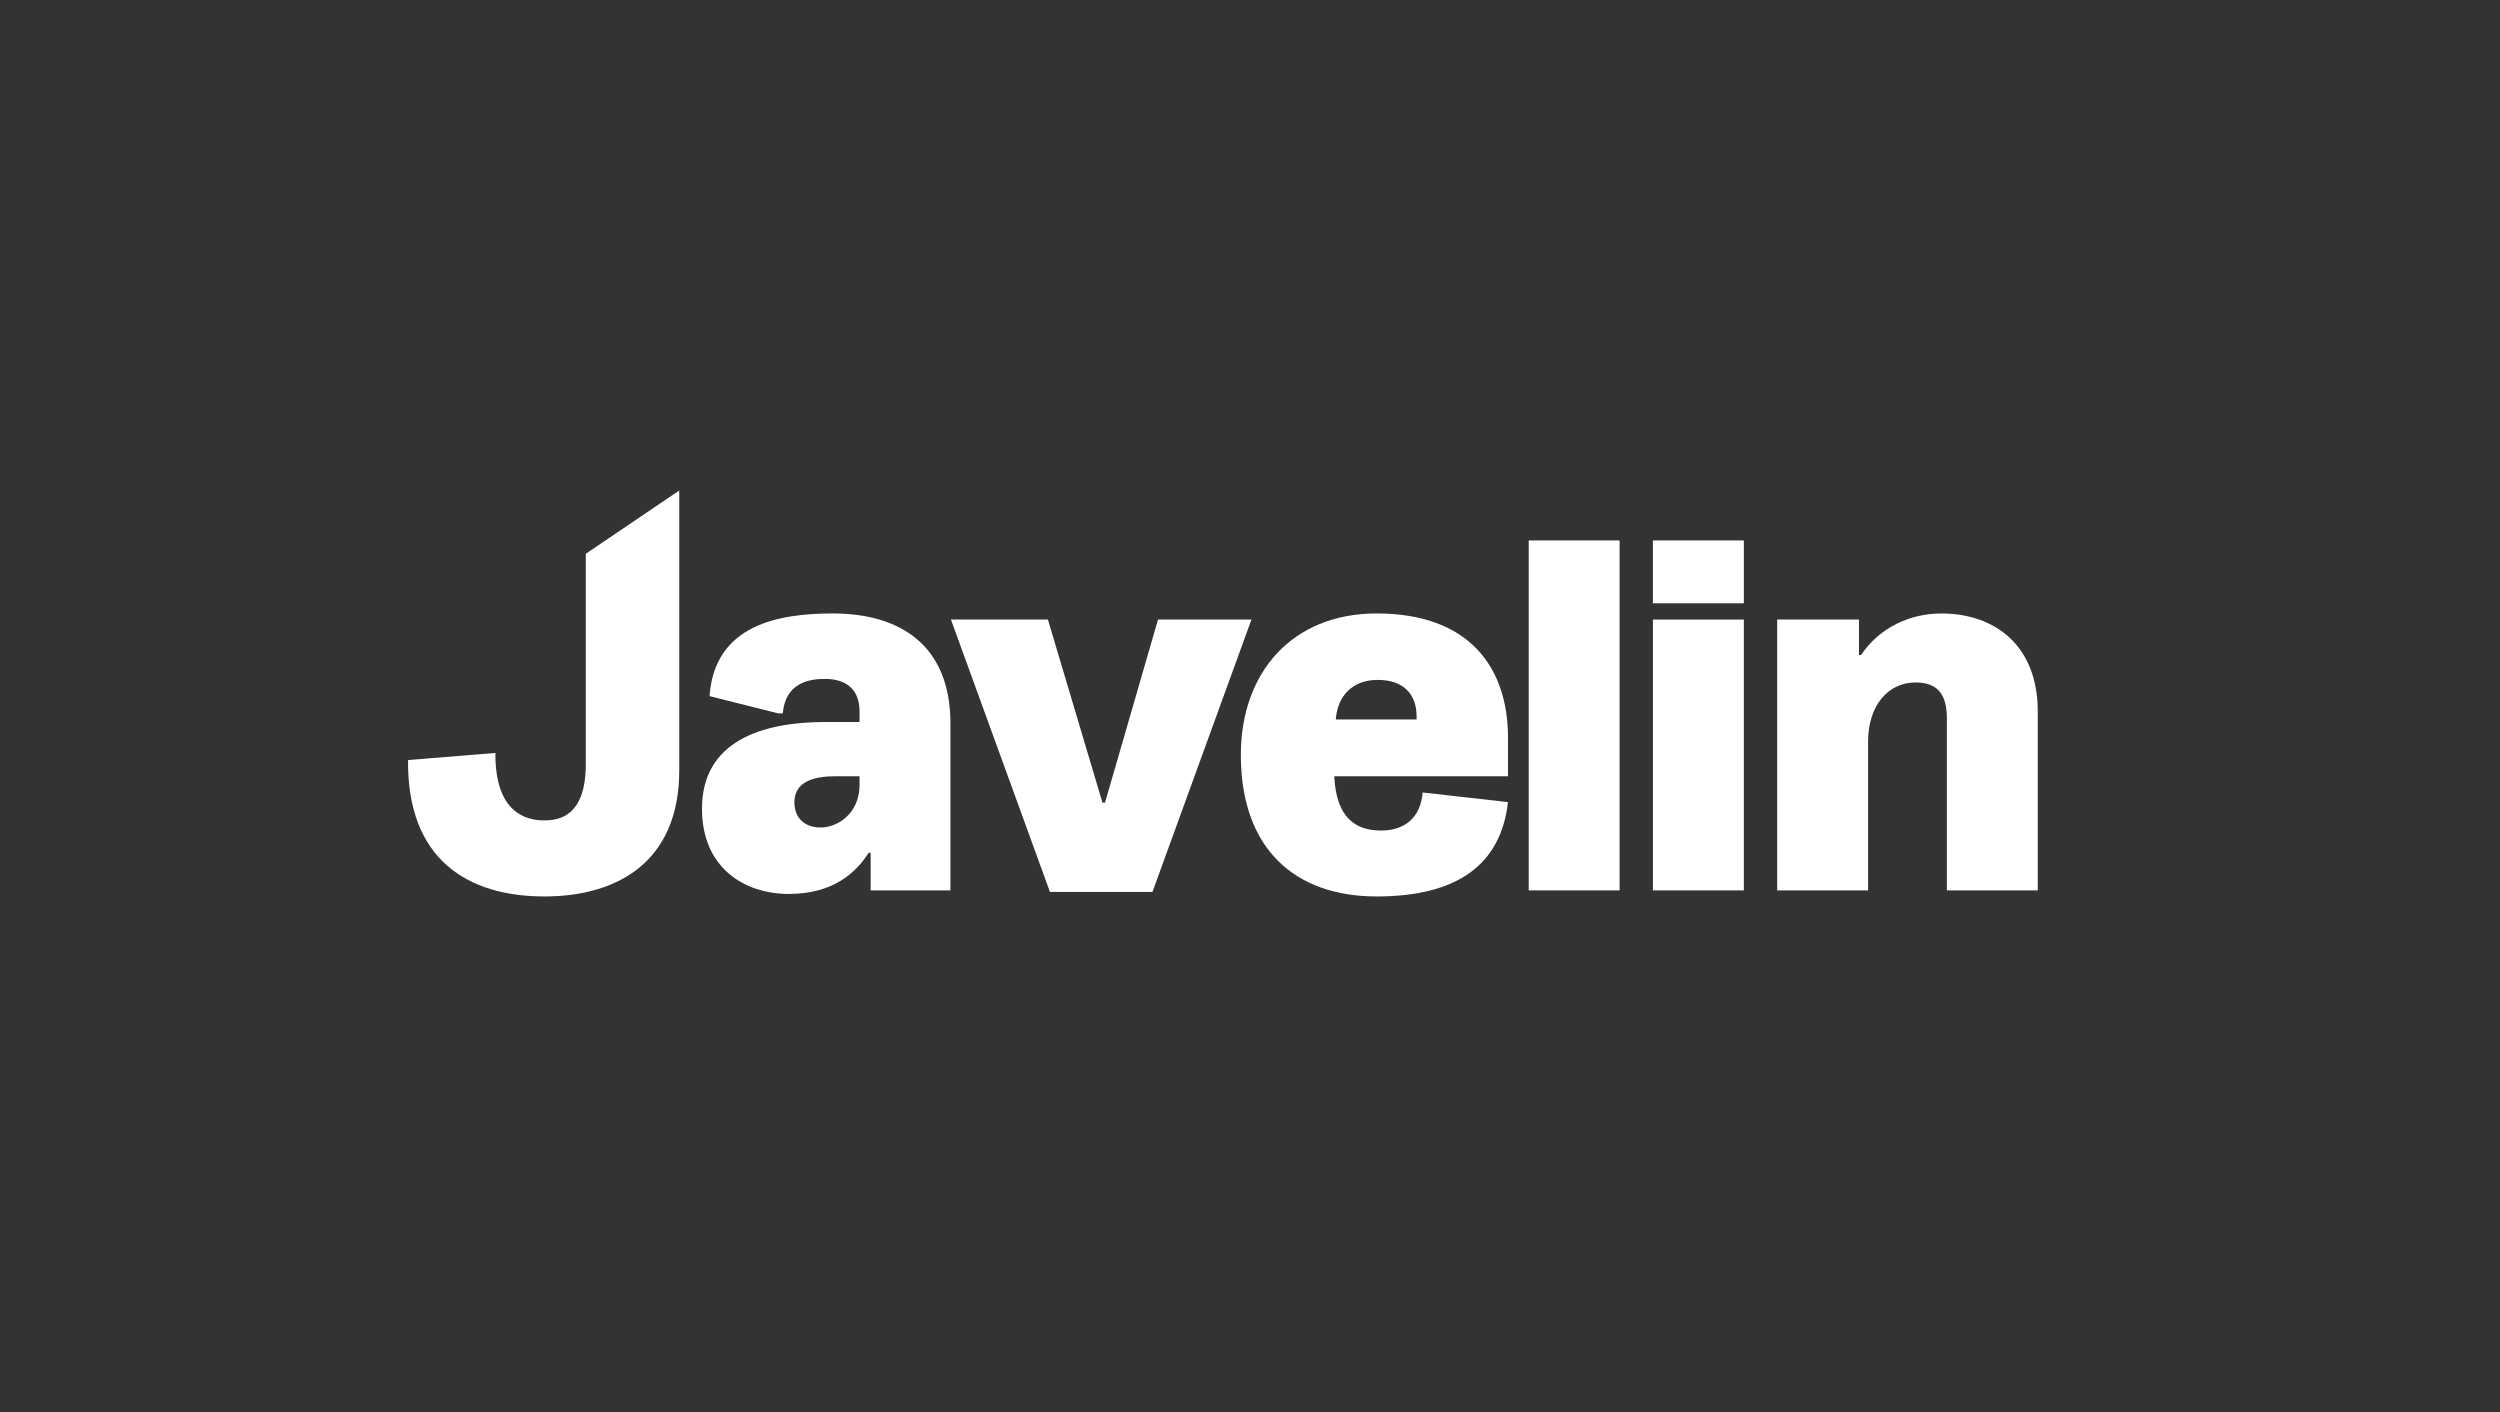 <svg width="131" height="74" viewBox="0 0 131 74" fill="none" xmlns="http://www.w3.org/2000/svg">
<rect x="0" y="0" width="131" height="74" fill="#333333" stroke="none"/>
<path d="M40.779 37.381L37.18 36.477C37.445 32.731 40.805 32.145 43.638 32.145C47.183 32.145 49.803 33.82 49.803 37.913V46.656H45.622V44.689H45.517C44.855 45.725 43.664 46.842 41.336 46.842C38.954 46.842 36.784 45.433 36.784 42.377C36.784 38.816 39.959 37.833 43.241 37.833H45.04V37.275C45.04 36.159 44.379 35.574 43.215 35.574C42.394 35.574 41.151 35.787 41.018 37.381H40.779ZM45.04 40.677H43.743C42.685 40.677 41.626 40.943 41.626 42.032C41.626 42.909 42.209 43.361 43.002 43.361C43.902 43.361 45.04 42.617 45.04 41.129V40.677Z" fill="white"/>
<path d="M57.769 42.059H57.902L60.68 32.465H65.576L60.389 46.736H55.017L49.83 32.465H54.911L57.769 42.059Z" fill="white"/>
<path d="M65.02 39.56C65.02 35.255 67.693 32.145 72.138 32.145C76.981 32.145 79.019 34.962 79.019 38.656V40.676H69.915C70.02 42.829 71 43.52 72.376 43.52C73.593 43.52 74.44 42.855 74.546 41.526L79.018 42.031C78.647 45.3 76.372 46.974 72.138 46.974C67.852 46.975 65.02 44.477 65.02 39.56ZM69.995 37.7H74.23V37.541C74.23 36.451 73.621 35.627 72.192 35.627C70.762 35.627 70.074 36.584 69.995 37.7Z" fill="white"/>
<path d="M80.104 46.656V28.319H84.867V46.656H80.104V46.656Z" fill="white"/>
<path d="M91.378 31.614H86.612V28.319H91.378V31.614ZM86.614 46.656V32.465H91.377V46.656H86.614Z" fill="white"/>
<path d="M102.016 37.647C102.016 36.531 101.645 35.76 100.375 35.76C98.946 35.76 97.887 36.956 97.887 38.869V46.656H93.124V32.465H97.411V34.325H97.517C98.496 32.864 100.11 32.146 101.724 32.146C104.529 32.146 106.779 33.821 106.779 37.276V46.656H102.016V37.647Z" fill="white"/>
<path d="M30.696 29.017V40.039C30.696 42.829 29.241 42.989 28.5 42.989C27.574 42.989 25.933 42.59 25.96 39.454L21.382 39.826C21.328 45.035 24.505 46.974 28.527 46.974C32.285 46.974 35.593 45.22 35.593 40.357V25.702L30.696 29.017Z" fill="white"/>
</svg>
